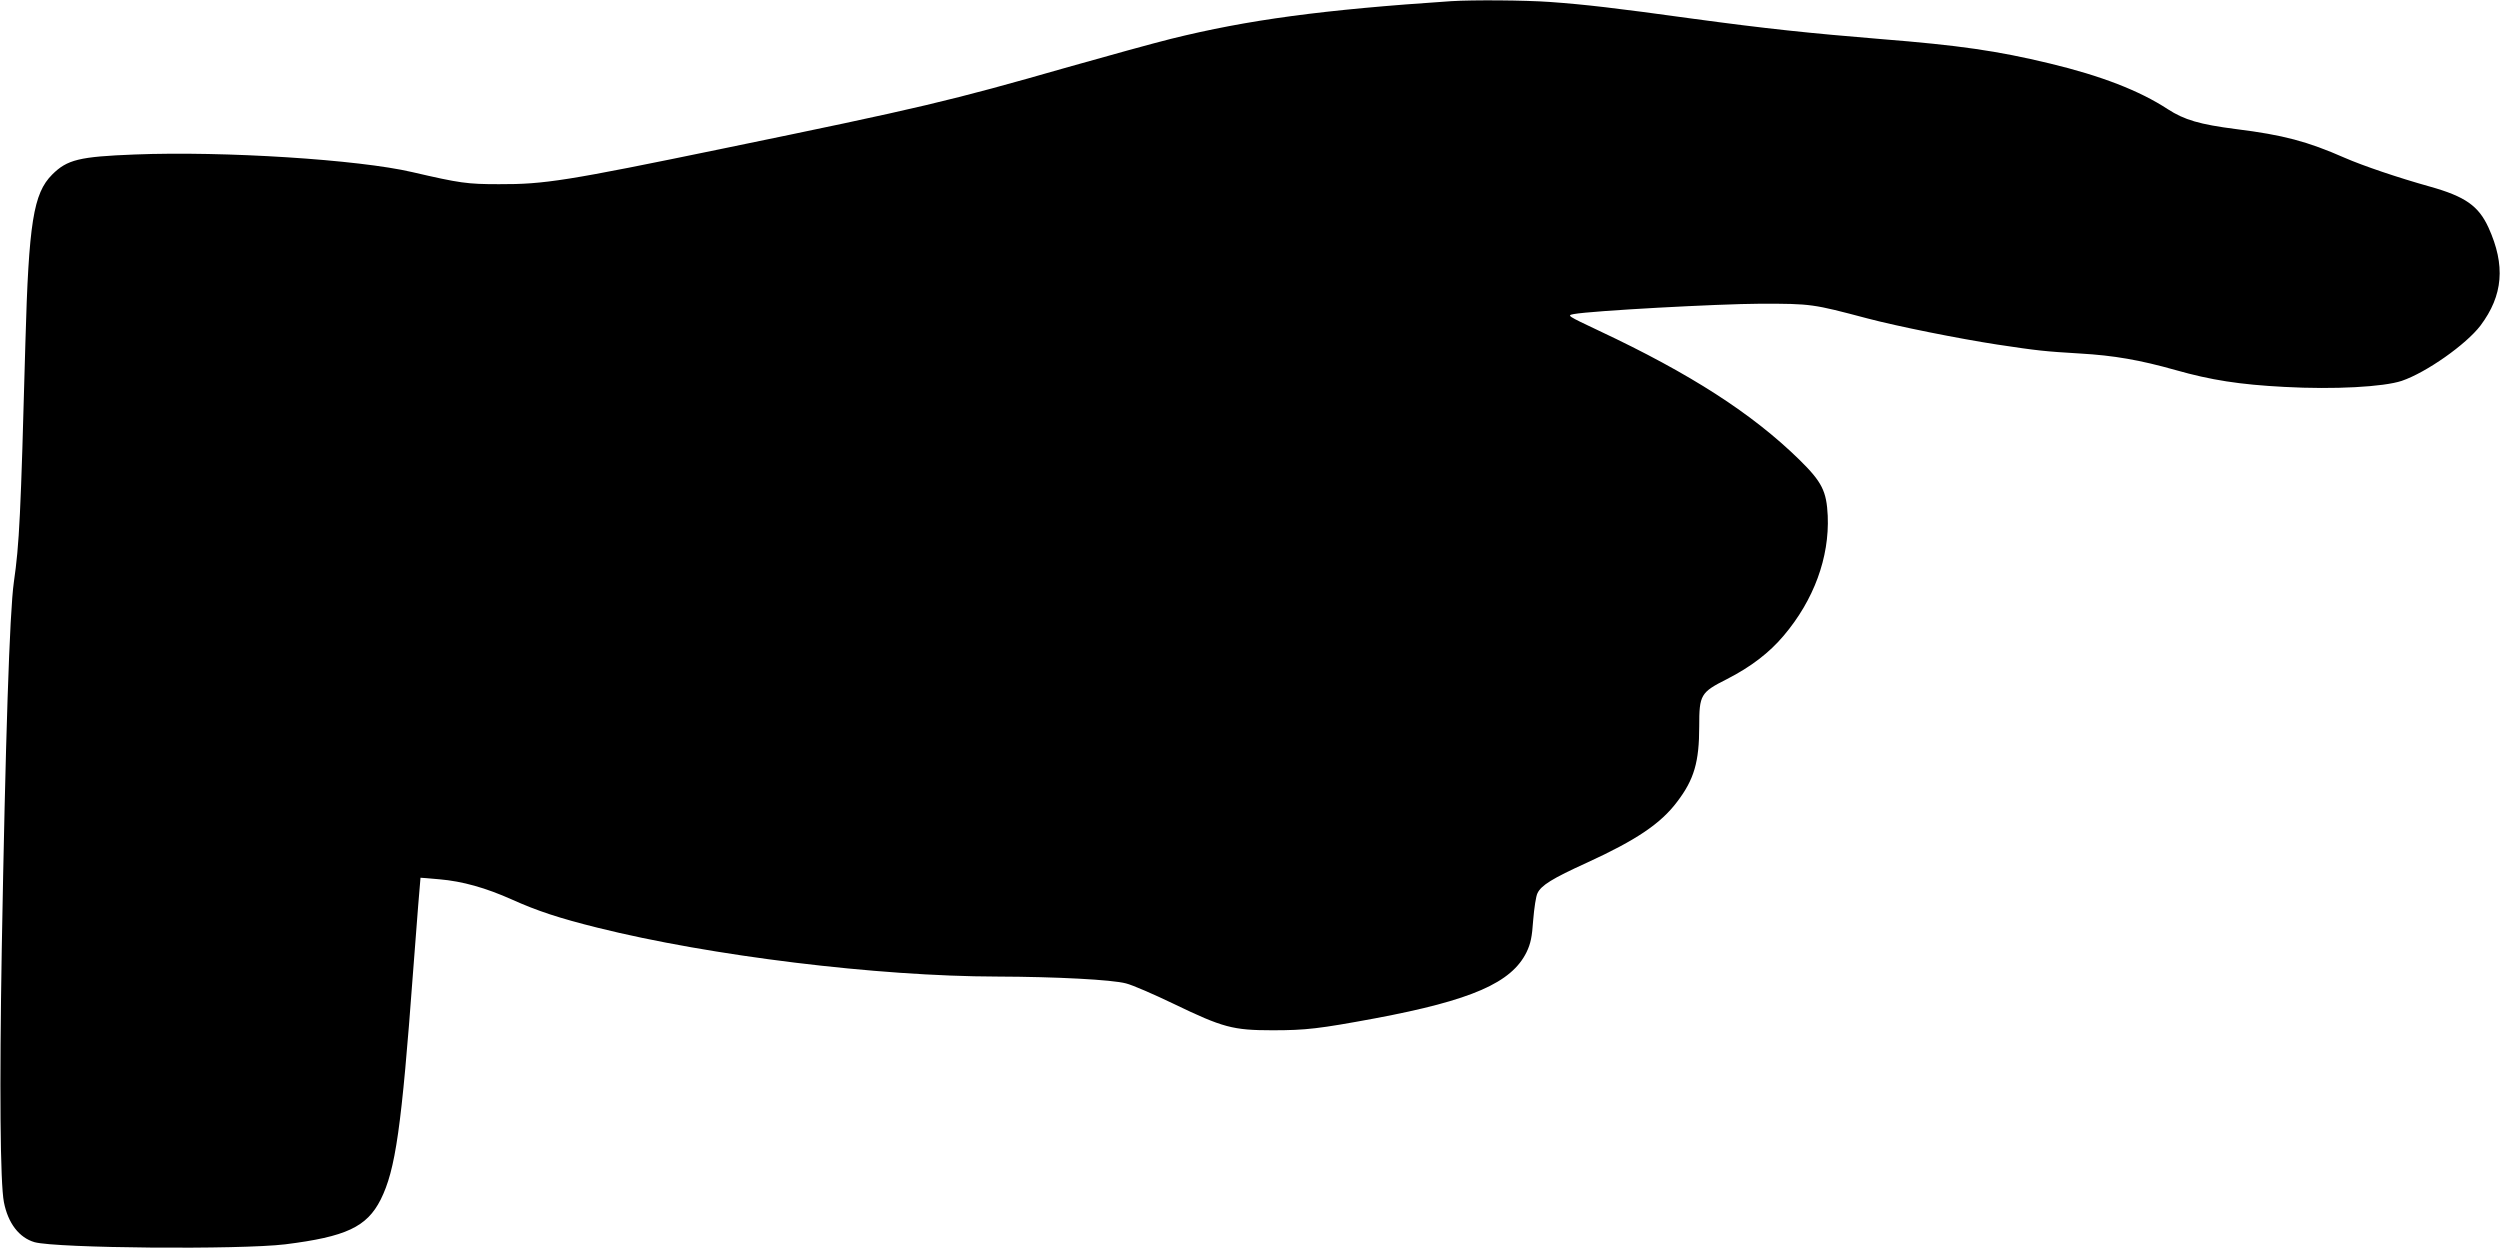 <?xml version="1.0" standalone="no"?>
<!DOCTYPE svg PUBLIC "-//W3C//DTD SVG 20010904//EN"
 "http://www.w3.org/TR/2001/REC-SVG-20010904/DTD/svg10.dtd">
<svg version="1.0" xmlns="http://www.w3.org/2000/svg"
 width="1280pt" height="640pt" viewBox="0 0 1280 640"
 preserveAspectRatio="xMidYMid meet">
<g transform="translate(0,640) scale(0.1,-0.1)"
fill="#000000" stroke="none">
<path d="M7430 6394 c-660 -44 -1039 -95 -1435 -193 -88 -22 -324 -87 -525
-144 -611 -175 -750 -208 -1765 -417 -804 -166 -918 -184 -1150 -183 -163 0
-199 5 -445 62 -274 64 -964 108 -1420 90 -284 -11 -346 -26 -423 -103 -96
-96 -120 -246 -137 -861 -24 -893 -31 -1029 -59 -1225 -22 -154 -43 -807 -62
-1880 -12 -708 -8 -1197 11 -1295 21 -108 78 -182 157 -205 113 -31 1050 -39
1283 -11 312 39 418 89 489 229 76 152 107 368 166 1167 20 264 37 480 38 481
1 0 45 -3 97 -8 118 -10 238 -44 372 -104 129 -58 241 -95 438 -144 577 -144
1432 -249 2045 -250 305 -1 589 -16 660 -35 33 -8 143 -56 245 -105 251 -121
302 -135 505 -135 172 0 239 8 525 61 495 93 699 182 776 339 21 44 28 77 34
165 5 60 14 122 22 137 19 40 75 75 253 156 253 116 378 200 462 312 87 114
113 204 113 386 0 162 7 174 142 242 123 63 217 135 291 223 154 182 234 400
225 613 -6 126 -29 173 -145 287 -241 236 -557 440 -1025 660 -165 78 -167 79
-130 86 93 17 736 52 957 53 260 0 265 -1 545 -75 155 -41 470 -104 665 -134
212 -32 243 -35 425 -46 173 -10 306 -33 490 -85 180 -51 326 -74 556 -86 256
-14 508 0 601 31 126 43 329 186 403 283 116 155 129 308 41 502 -51 111 -119
159 -301 210 -161 45 -341 106 -435 147 -191 84 -315 117 -556 147 -187 24
-265 47 -350 102 -145 95 -342 171 -604 234 -270 65 -464 93 -865 125 -367 30
-593 54 -961 104 -398 55 -553 73 -734 86 -128 9 -393 11 -505 4z"/>
</g>
</svg>
